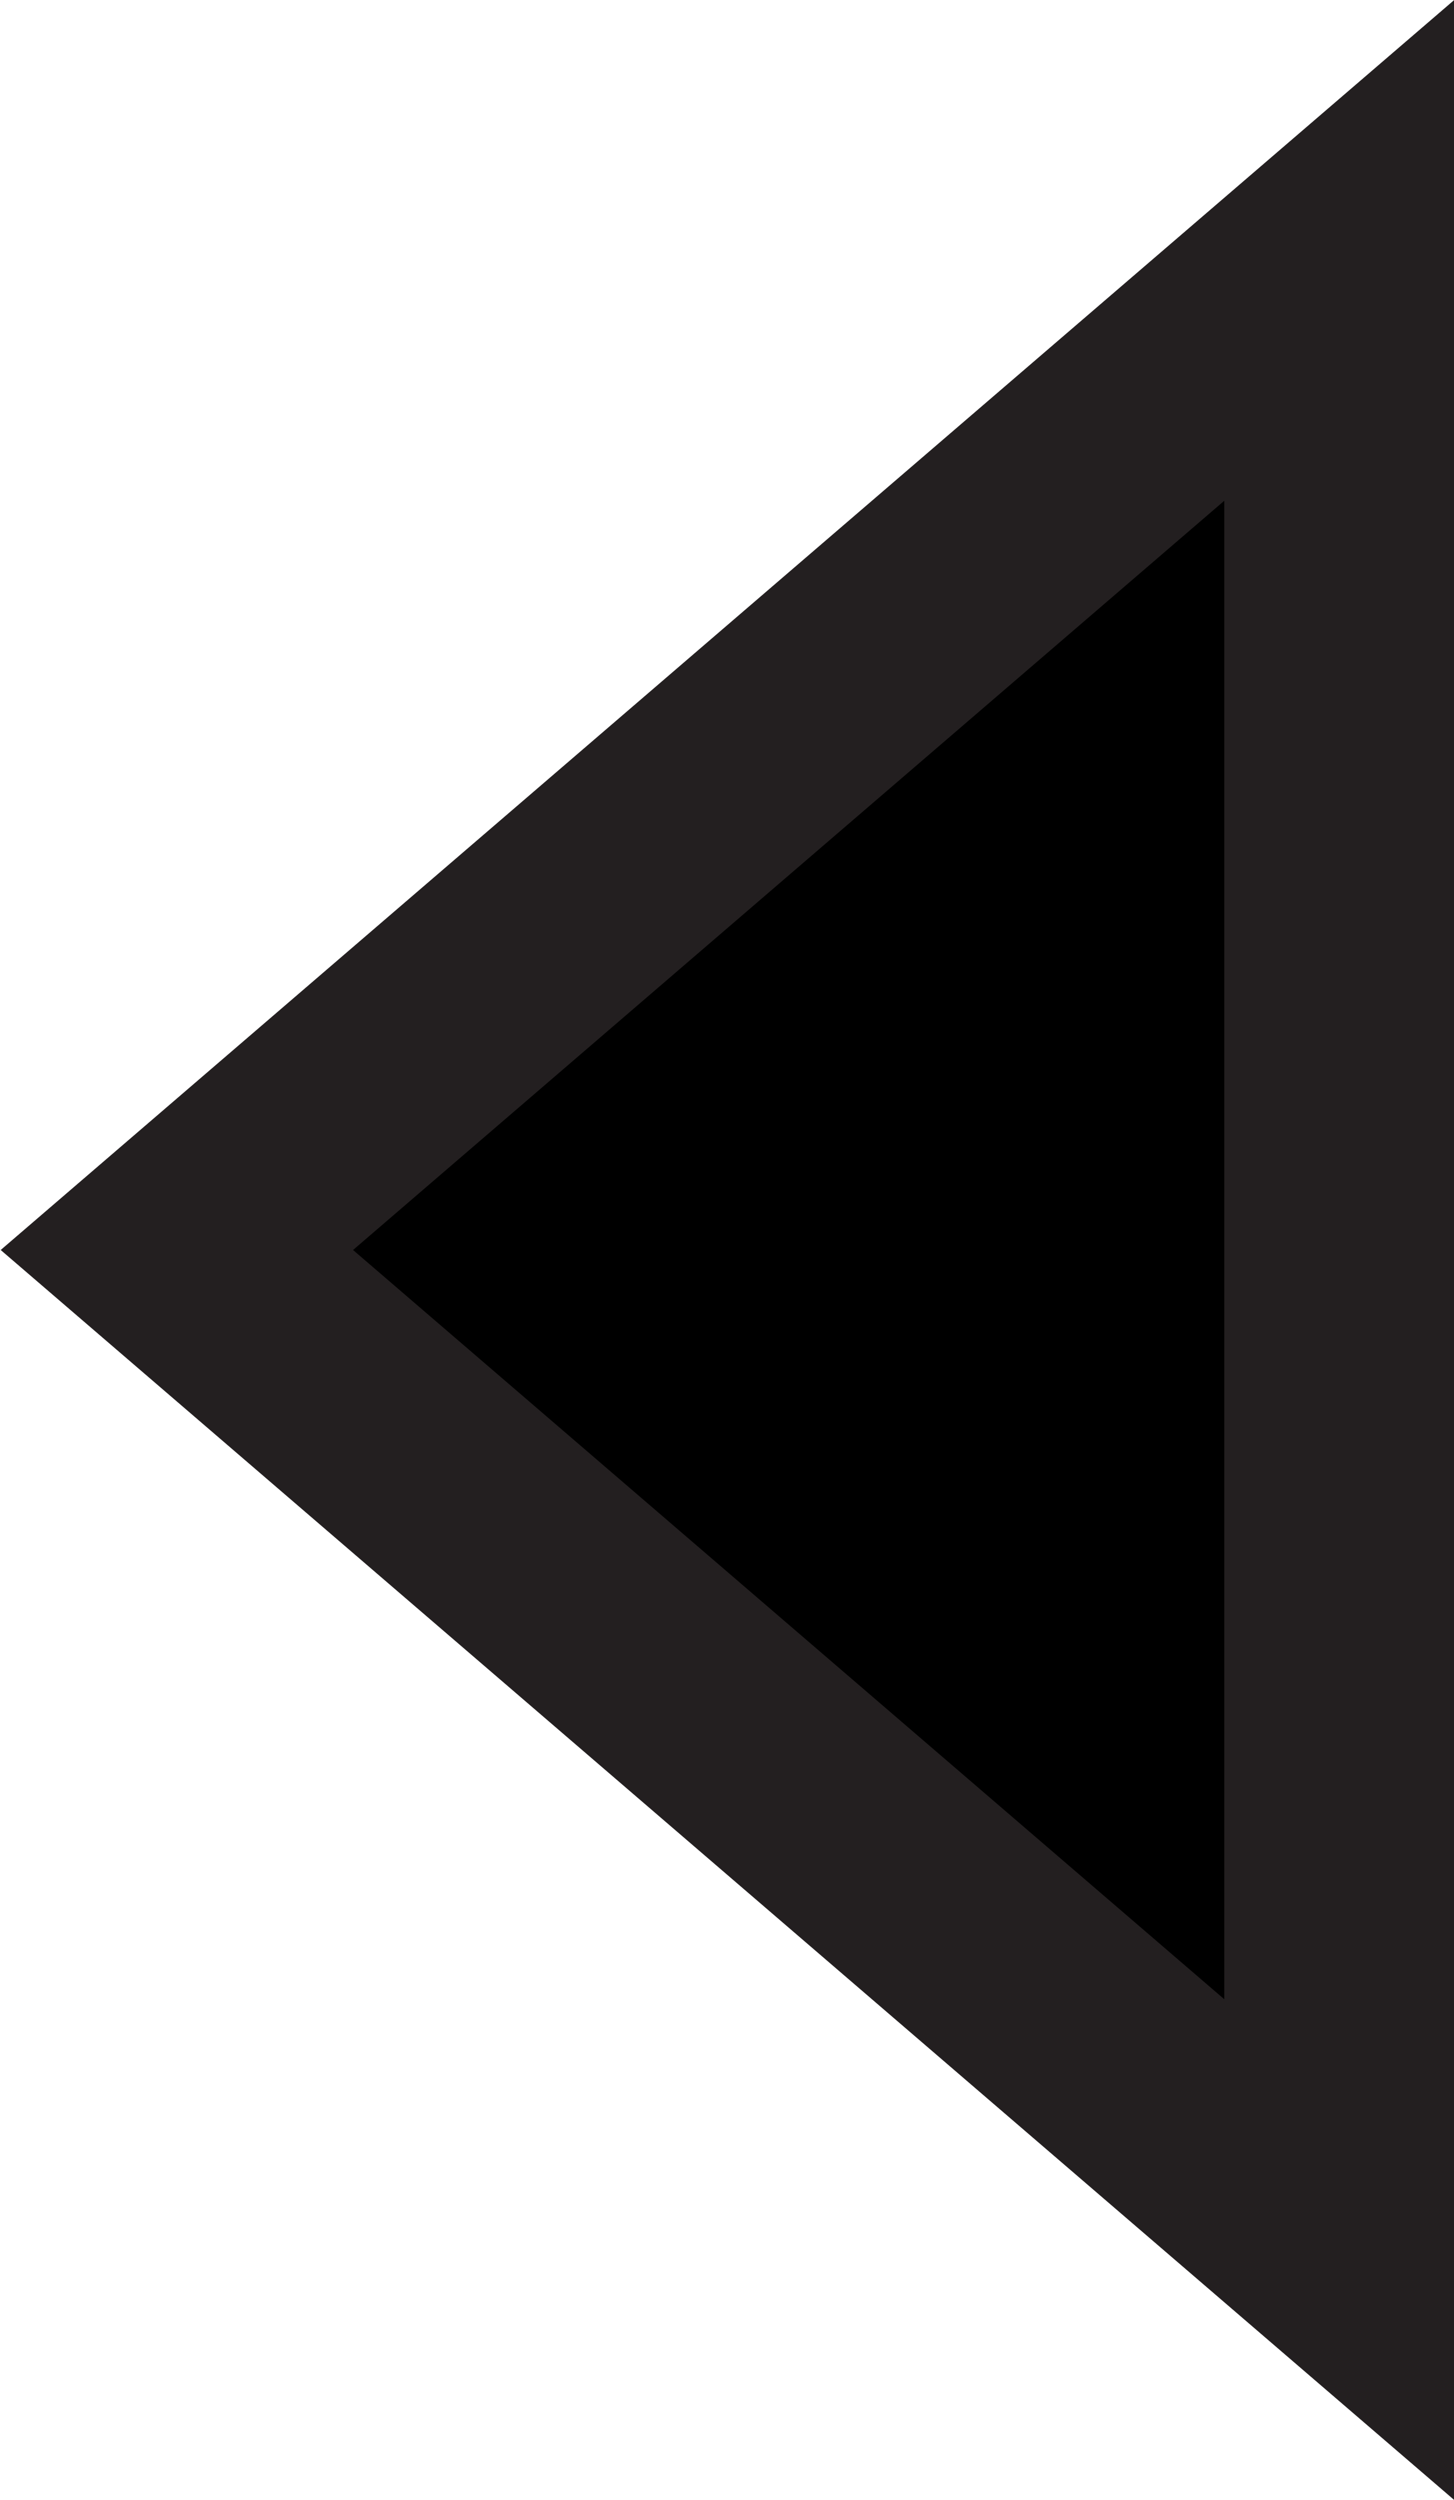 <?xml version="1.0" encoding="UTF-8"?>
<svg id="Layer_2" data-name="Layer 2" xmlns="http://www.w3.org/2000/svg" viewBox="0 0 6.33 10.88">
  <defs>
    <style>
      .cls-1 {
        fill: #000;
        stroke: #231f20;
        stroke-miterlimit: 10;
      }
    </style>
  </defs>
  <g id="Layer_1-2" data-name="Layer 1">
    <polygon class="cls-1" points=".77 5.44 5.83 9.79 5.83 1.09 .77 5.44"/>
  </g>
</svg>